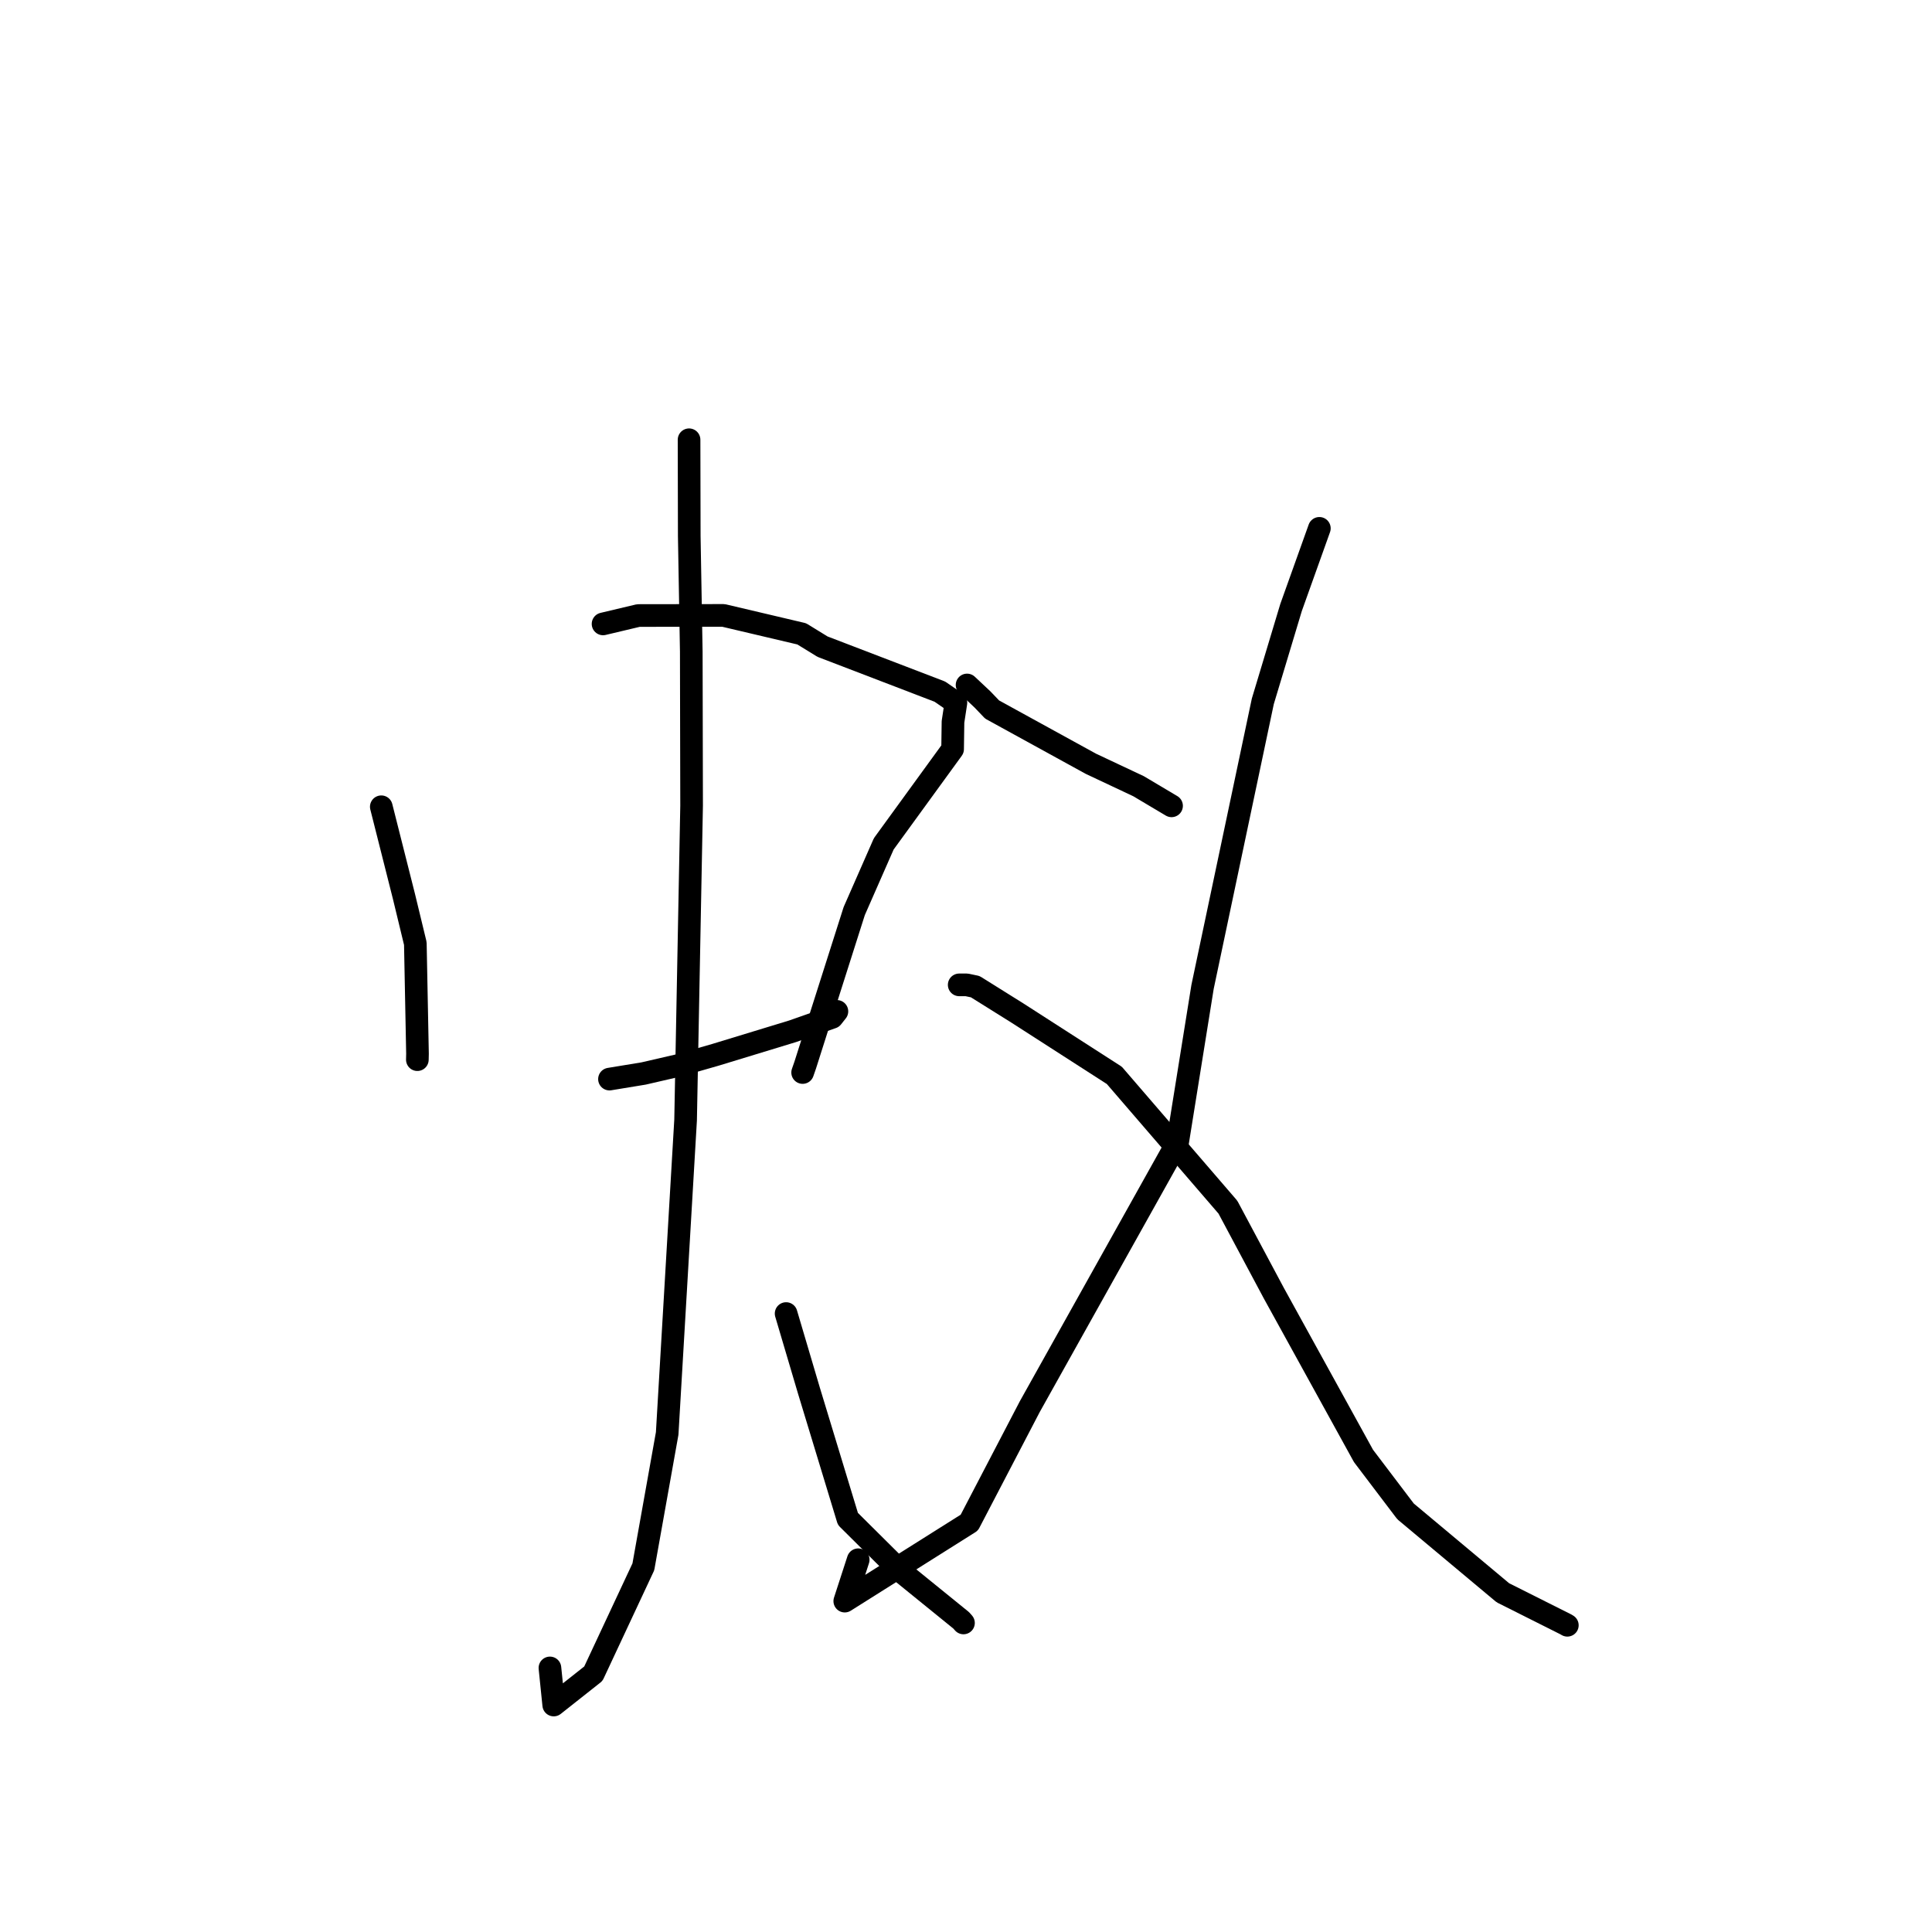 <?xml version="1.0" standalone="no"?>
    <svg width="256" height="256" xmlns="http://www.w3.org/2000/svg" version="1.1">
    <polyline stroke="black" stroke-width="3" stroke-linecap="round" fill="transparent" stroke-linejoin="round" points="50.524 106.899 53.529 118.794 55.034 125.017 55.32 139.628 55.302 140.411 " />
        <polyline stroke="black" stroke-width="3" stroke-linecap="round" fill="transparent" stroke-linejoin="round" points="79.907 82.672 84.591 81.56 95.855 81.544 106.232 83.989 108.992 85.686 124.535 91.646 126.664 93.113 126.277 95.642 126.225 99.265 117.102 111.815 113.19 120.721 106.698 141.125 106.354 142.115 " />
        <polyline stroke="black" stroke-width="3" stroke-linecap="round" fill="transparent" stroke-linejoin="round" points="80.758 142.986 85.278 142.243 89.863 141.185 94.783 139.773 105.033 136.647 110.267 134.807 110.847 134.073 110.895 134.012 " />
        <polyline stroke="black" stroke-width="3" stroke-linecap="round" fill="transparent" stroke-linejoin="round" points="91.304 58.27 91.33 71.016 91.598 86.343 91.641 106.747 90.845 148.413 88.405 189.94 85.248 207.612 78.624 221.772 73.372 225.925 72.869 221.009 " />
        <polyline stroke="black" stroke-width="3" stroke-linecap="round" fill="transparent" stroke-linejoin="round" points="104.164 174.052 107.201 184.312 112.353 201.263 119.311 208.174 127.363 214.706 127.666 215.049 " />
        <polyline stroke="black" stroke-width="3" stroke-linecap="round" fill="transparent" stroke-linejoin="round" points="128.141 90.762 130.176 92.673 131.463 94.018 144.547 101.205 150.862 104.176 154.841 106.542 155.238 106.778 " />
        <polyline stroke="black" stroke-width="3" stroke-linecap="round" fill="transparent" stroke-linejoin="round" points="174.822 70.008 171.075 80.487 167.33 92.928 159.344 130.77 156.044 151.326 136.453 186.385 128.438 201.758 111.937 212.156 113.715 206.676 " />
        <polyline stroke="black" stroke-width="3" stroke-linecap="round" fill="transparent" stroke-linejoin="round" points="127.098 130.499 128.091 130.499 129.226 130.739 134.791 134.219 147.655 142.493 162.703 159.955 168.792 171.357 180.67 192.918 186.24 200.263 199.139 211.05 207.493 215.244 207.681 215.357 " />
        </svg>